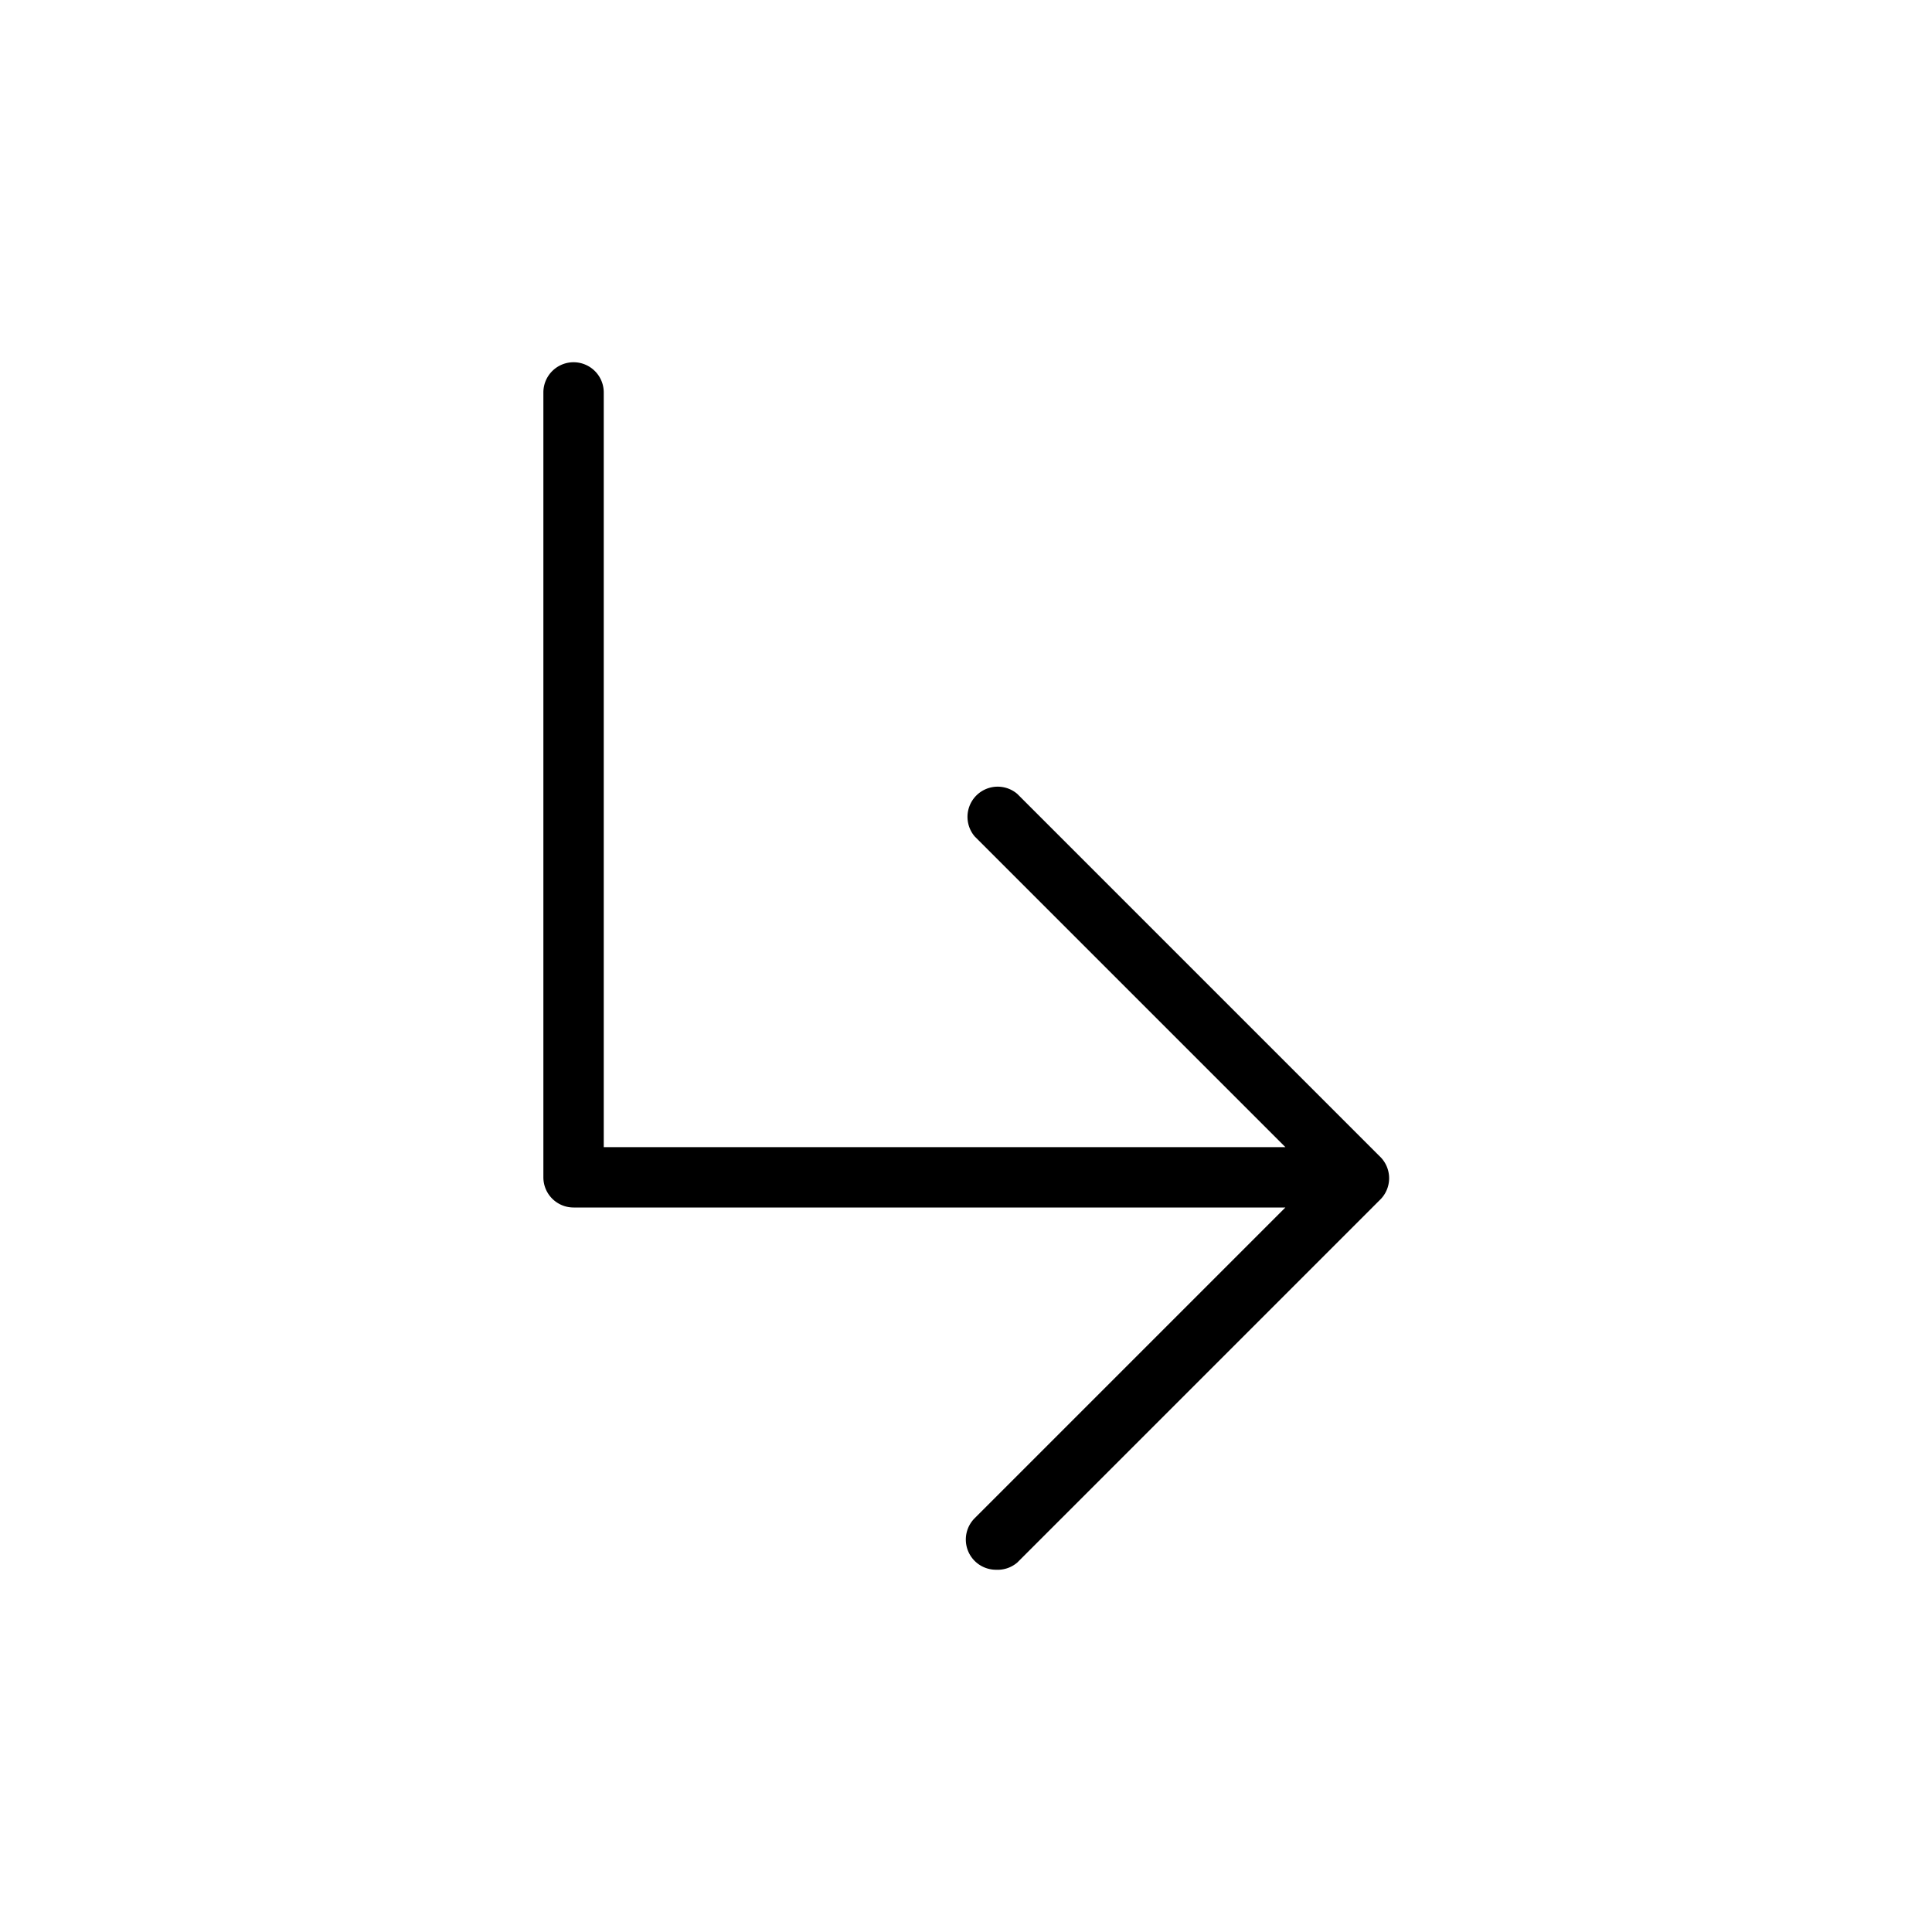<svg xmlns="http://www.w3.org/2000/svg" width="64" height="64" viewBox="0 0 64 64"><title>leapicons-navigation</title><g id="subdirectory-arrow-right"><g id="expanded-6" data-name="expanded"><path id="_Path_" data-name="&lt;Path&gt;" d="M33,52a1,1,0,0,1-.71-1.71L42.58,40H19a1,1,0,0,1-1-1V13a1,1,0,0,1,2,0V38H42.58L32.29,27.71a1,1,0,0,1,1.41-1.41l12,12a1,1,0,0,1,0,1.46l-12,12A1,1,0,0,1,33,52Z"/></g></g></svg>